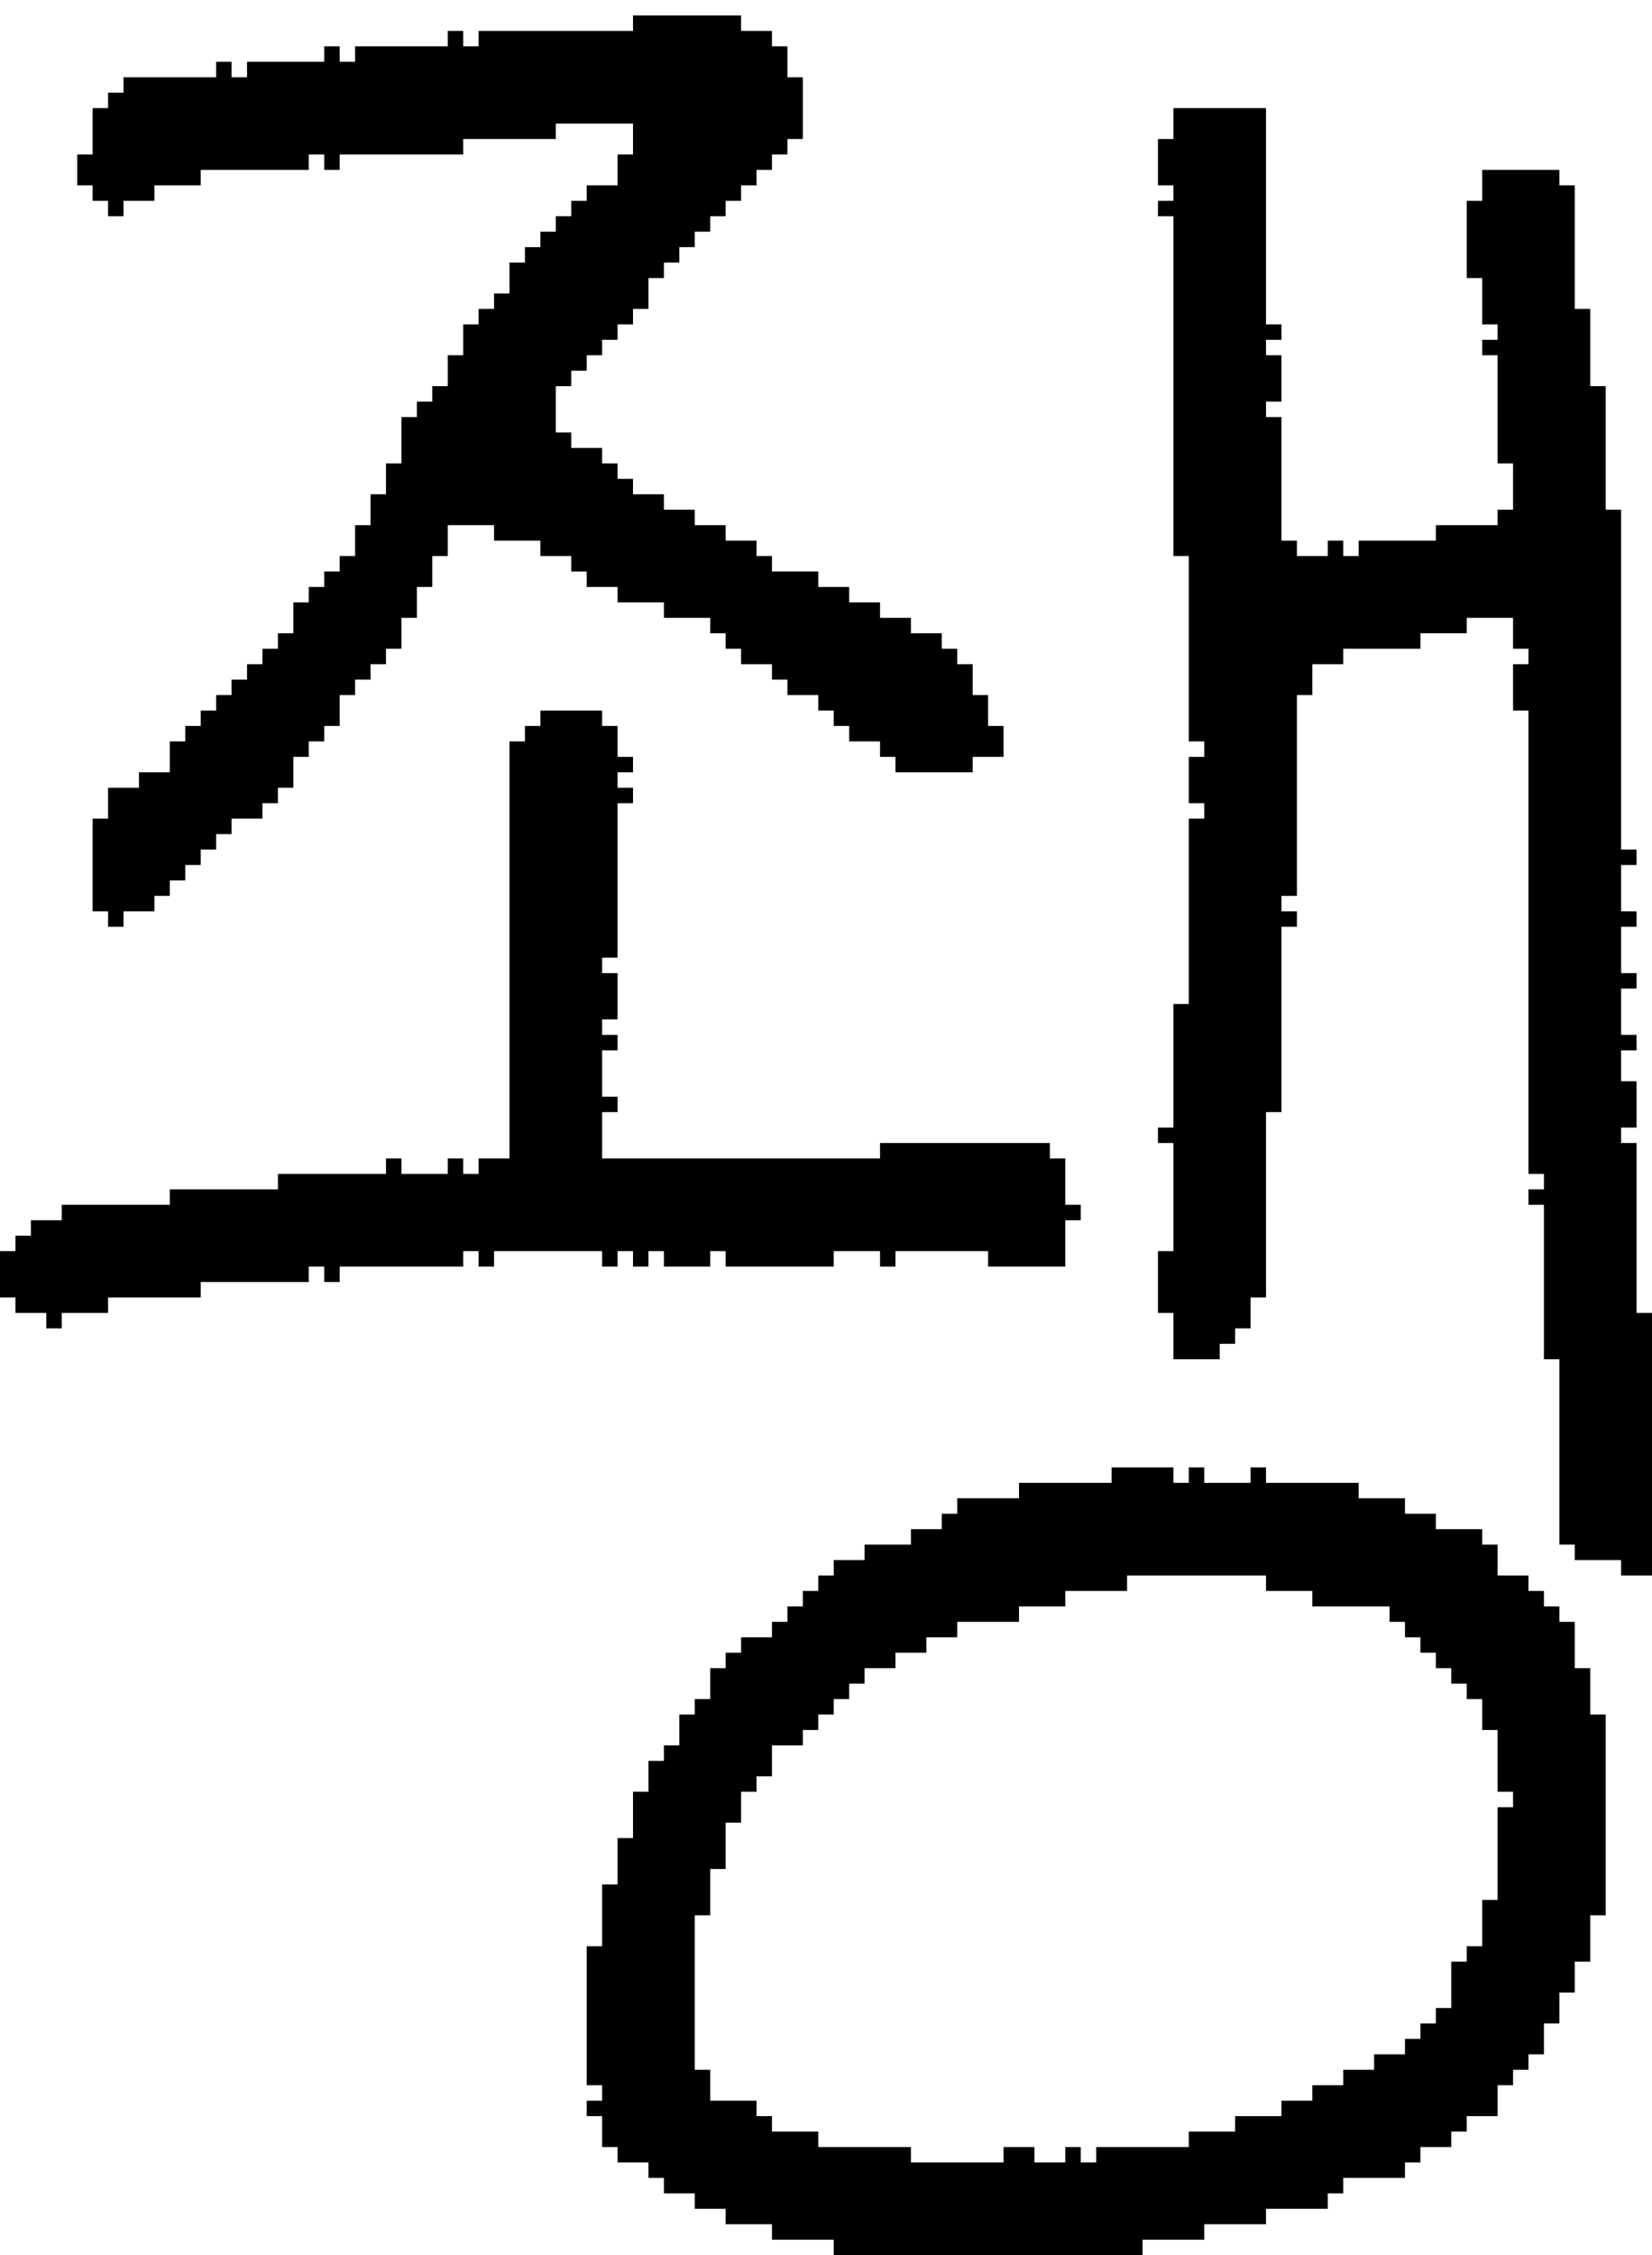 <?xml version="1.0" encoding="UTF-8" standalone="no"?>
<!DOCTYPE svg PUBLIC "-//W3C//DTD SVG 1.1//EN" 
  "http://www.w3.org/Graphics/SVG/1.1/DTD/svg11.dtd">
<svg width="107" height="146"
     xmlns="http://www.w3.org/2000/svg" version="1.1">
 <path d="  M 20,83  L 20,82  L 21,82  L 21,83  L 22,83  L 22,82  L 30,82  L 30,81  L 31,81  L 31,82  L 32,82  L 32,81  L 39,81  L 39,82  L 40,82  L 40,81  L 41,81  L 41,82  L 42,82  L 42,81  L 43,81  L 43,82  L 46,82  L 46,81  L 47,81  L 47,82  L 54,82  L 54,81  L 57,81  L 57,82  L 58,82  L 58,81  L 64,81  L 64,82  L 69,82  L 69,79  L 70,79  L 70,78  L 69,78  L 69,75  L 68,75  L 68,74  L 57,74  L 57,75  L 39,75  L 39,72  L 40,72  L 40,71  L 39,71  L 39,68  L 40,68  L 40,67  L 39,67  L 39,66  L 40,66  L 40,63  L 39,63  L 39,62  L 40,62  L 40,52  L 41,52  L 41,51  L 40,51  L 40,50  L 41,50  L 41,49  L 40,49  L 40,47  L 39,47  L 39,46  L 35,46  L 35,47  L 34,47  L 34,48  L 33,48  L 33,75  L 31,75  L 31,76  L 30,76  L 30,75  L 29,75  L 29,76  L 26,76  L 26,75  L 25,75  L 25,76  L 18,76  L 18,77  L 11,77  L 11,78  L 4,78  L 4,79  L 2,79  L 2,80  L 1,80  L 1,81  L 0,81  L 0,84  L 1,84  L 1,85  L 3,85  L 3,86  L 4,86  L 4,85  L 7,85  L 7,84  L 13,84  L 13,83  Z  " style="fill:rgb(0, 0, 0); fill-opacity:1.000; stroke:none;" />
 <path d="  M 51,44  L 51,45  L 53,45  L 53,46  L 54,46  L 54,47  L 55,47  L 55,48  L 57,48  L 57,49  L 58,49  L 58,50  L 63,50  L 63,49  L 65,49  L 65,47  L 64,47  L 64,45  L 63,45  L 63,43  L 62,43  L 62,42  L 61,42  L 61,41  L 59,41  L 59,40  L 57,40  L 57,39  L 55,39  L 55,38  L 53,38  L 53,37  L 50,37  L 50,36  L 49,36  L 49,35  L 47,35  L 47,34  L 45,34  L 45,33  L 43,33  L 43,32  L 41,32  L 41,31  L 40,31  L 40,30  L 39,30  L 39,29  L 37,29  L 37,28  L 36,28  L 36,25  L 37,25  L 37,24  L 38,24  L 38,23  L 39,23  L 39,22  L 40,22  L 40,21  L 41,21  L 41,20  L 42,20  L 42,18  L 43,18  L 43,17  L 44,17  L 44,16  L 45,16  L 45,15  L 46,15  L 46,14  L 47,14  L 47,13  L 48,13  L 48,12  L 49,12  L 49,11  L 50,11  L 50,10  L 51,10  L 51,9  L 52,9  L 52,5  L 51,5  L 51,3  L 50,3  L 50,2  L 48,2  L 48,1  L 41,1  L 41,2  L 31,2  L 31,3  L 30,3  L 30,2  L 29,2  L 29,3  L 23,3  L 23,4  L 22,4  L 22,3  L 21,3  L 21,4  L 16,4  L 16,5  L 15,5  L 15,4  L 14,4  L 14,5  L 8,5  L 8,6  L 7,6  L 7,7  L 6,7  L 6,10  L 5,10  L 5,12  L 6,12  L 6,13  L 7,13  L 7,14  L 8,14  L 8,13  L 10,13  L 10,12  L 13,12  L 13,11  L 20,11  L 20,10  L 21,10  L 21,11  L 22,11  L 22,10  L 30,10  L 30,9  L 36,9  L 36,8  L 41,8  L 41,10  L 40,10  L 40,12  L 38,12  L 38,13  L 37,13  L 37,14  L 36,14  L 36,15  L 35,15  L 35,16  L 34,16  L 34,17  L 33,17  L 33,19  L 32,19  L 32,20  L 31,20  L 31,21  L 30,21  L 30,23  L 29,23  L 29,25  L 28,25  L 28,26  L 27,26  L 27,27  L 26,27  L 26,30  L 25,30  L 25,32  L 24,32  L 24,34  L 23,34  L 23,36  L 22,36  L 22,37  L 21,37  L 21,38  L 20,38  L 20,39  L 19,39  L 19,41  L 18,41  L 18,42  L 17,42  L 17,43  L 16,43  L 16,44  L 15,44  L 15,45  L 14,45  L 14,46  L 13,46  L 13,47  L 12,47  L 12,48  L 11,48  L 11,50  L 9,50  L 9,51  L 7,51  L 7,53  L 6,53  L 6,59  L 7,59  L 7,60  L 8,60  L 8,59  L 10,59  L 10,58  L 11,58  L 11,57  L 12,57  L 12,56  L 13,56  L 13,55  L 14,55  L 14,54  L 15,54  L 15,53  L 17,53  L 17,52  L 18,52  L 18,51  L 19,51  L 19,49  L 20,49  L 20,48  L 21,48  L 21,47  L 22,47  L 22,45  L 23,45  L 23,44  L 24,44  L 24,43  L 25,43  L 25,42  L 26,42  L 26,40  L 27,40  L 27,38  L 28,38  L 28,36  L 29,36  L 29,34  L 32,34  L 32,35  L 35,35  L 35,36  L 37,36  L 37,37  L 38,37  L 38,38  L 40,38  L 40,39  L 43,39  L 43,40  L 46,40  L 46,41  L 47,41  L 47,42  L 48,42  L 48,43  L 50,43  L 50,44  Z  " style="fill:rgb(0, 0, 0); fill-opacity:1.000; stroke:none;" />
 <path d="  M 40,122  L 39,122  L 39,126  L 38,126  L 38,135  L 39,135  L 39,136  L 38,136  L 38,137  L 39,137  L 39,139  L 40,139  L 40,140  L 42,140  L 42,141  L 43,141  L 43,142  L 45,142  L 45,143  L 47,143  L 47,144  L 50,144  L 50,145  L 54,145  L 54,146  L 74,146  L 74,145  L 78,145  L 78,144  L 82,144  L 82,143  L 86,143  L 86,142  L 87,142  L 87,141  L 91,141  L 91,140  L 92,140  L 92,139  L 94,139  L 94,138  L 95,138  L 95,137  L 97,137  L 97,135  L 98,135  L 98,134  L 99,134  L 99,133  L 100,133  L 100,131  L 101,131  L 101,129  L 102,129  L 102,127  L 103,127  L 103,124  L 104,124  L 104,111  L 103,111  L 103,108  L 102,108  L 102,105  L 101,105  L 101,104  L 100,104  L 100,103  L 99,103  L 99,102  L 97,102  L 97,100  L 96,100  L 96,99  L 93,99  L 93,98  L 91,98  L 91,97  L 88,97  L 88,96  L 82,96  L 82,95  L 81,95  L 81,96  L 78,96  L 78,95  L 77,95  L 77,96  L 76,96  L 76,95  L 72,95  L 72,96  L 66,96  L 66,97  L 62,97  L 62,98  L 61,98  L 61,99  L 59,99  L 59,100  L 56,100  L 56,101  L 54,101  L 54,102  L 53,102  L 53,103  L 52,103  L 52,104  L 51,104  L 51,105  L 50,105  L 50,106  L 48,106  L 48,107  L 47,107  L 47,108  L 46,108  L 46,110  L 45,110  L 45,111  L 44,111  L 44,113  L 43,113  L 43,114  L 42,114  L 42,116  L 41,116  L 41,119  L 40,119  Z  M 91,106  L 92,106  L 92,107  L 93,107  L 93,108  L 94,108  L 94,109  L 95,109  L 95,110  L 96,110  L 96,112  L 97,112  L 97,116  L 98,116  L 98,117  L 97,117  L 97,123  L 96,123  L 96,126  L 95,126  L 95,127  L 94,127  L 94,130  L 93,130  L 93,131  L 92,131  L 92,132  L 91,132  L 91,133  L 89,133  L 89,134  L 87,134  L 87,135  L 85,135  L 85,136  L 83,136  L 83,137  L 80,137  L 80,138  L 77,138  L 77,139  L 71,139  L 71,140  L 70,140  L 70,139  L 69,139  L 69,140  L 67,140  L 67,139  L 65,139  L 65,140  L 59,140  L 59,139  L 53,139  L 53,138  L 50,138  L 50,137  L 49,137  L 49,136  L 46,136  L 46,134  L 45,134  L 45,124  L 46,124  L 46,121  L 47,121  L 47,118  L 48,118  L 48,116  L 49,116  L 49,115  L 50,115  L 50,113  L 52,113  L 52,112  L 53,112  L 53,111  L 54,111  L 54,110  L 55,110  L 55,109  L 56,109  L 56,108  L 58,108  L 58,107  L 60,107  L 60,106  L 62,106  L 62,105  L 66,105  L 66,104  L 69,104  L 69,103  L 73,103  L 73,102  L 82,102  L 82,103  L 85,103  L 85,104  L 90,104  L 90,105  L 91,105  Z  " style="fill:rgb(0, 0, 0); fill-opacity:1.000; stroke:none;" />
 <path d="  M 106,74  L 105,74  L 105,73  L 106,73  L 106,70  L 105,70  L 105,68  L 106,68  L 106,67  L 105,67  L 105,64  L 106,64  L 106,63  L 105,63  L 105,60  L 106,60  L 106,59  L 105,59  L 105,56  L 106,56  L 106,55  L 105,55  L 105,33  L 104,33  L 104,25  L 103,25  L 103,20  L 102,20  L 102,12  L 101,12  L 101,11  L 96,11  L 96,13  L 95,13  L 95,18  L 96,18  L 96,21  L 97,21  L 97,22  L 96,22  L 96,23  L 97,23  L 97,30  L 98,30  L 98,33  L 97,33  L 97,34  L 93,34  L 93,35  L 88,35  L 88,36  L 87,36  L 87,35  L 86,35  L 86,36  L 84,36  L 84,35  L 83,35  L 83,27  L 82,27  L 82,26  L 83,26  L 83,23  L 82,23  L 82,22  L 83,22  L 83,21  L 82,21  L 82,7  L 76,7  L 76,9  L 75,9  L 75,12  L 76,12  L 76,13  L 75,13  L 75,14  L 76,14  L 76,36  L 77,36  L 77,48  L 78,48  L 78,49  L 77,49  L 77,52  L 78,52  L 78,53  L 77,53  L 77,65  L 76,65  L 76,73  L 75,73  L 75,74  L 76,74  L 76,81  L 75,81  L 75,85  L 76,85  L 76,88  L 79,88  L 79,87  L 80,87  L 80,86  L 81,86  L 81,84  L 82,84  L 82,72  L 83,72  L 83,60  L 84,60  L 84,59  L 83,59  L 83,58  L 84,58  L 84,45  L 85,45  L 85,43  L 87,43  L 87,42  L 92,42  L 92,41  L 95,41  L 95,40  L 98,40  L 98,42  L 99,42  L 99,43  L 98,43  L 98,46  L 99,46  L 99,76  L 100,76  L 100,77  L 99,77  L 99,78  L 100,78  L 100,88  L 101,88  L 101,100  L 102,100  L 102,101  L 105,101  L 105,102  L 107,102  L 107,85  L 106,85  Z  " style="fill:rgb(0, 0, 0); fill-opacity:1.000; stroke:none;" />
</svg>
